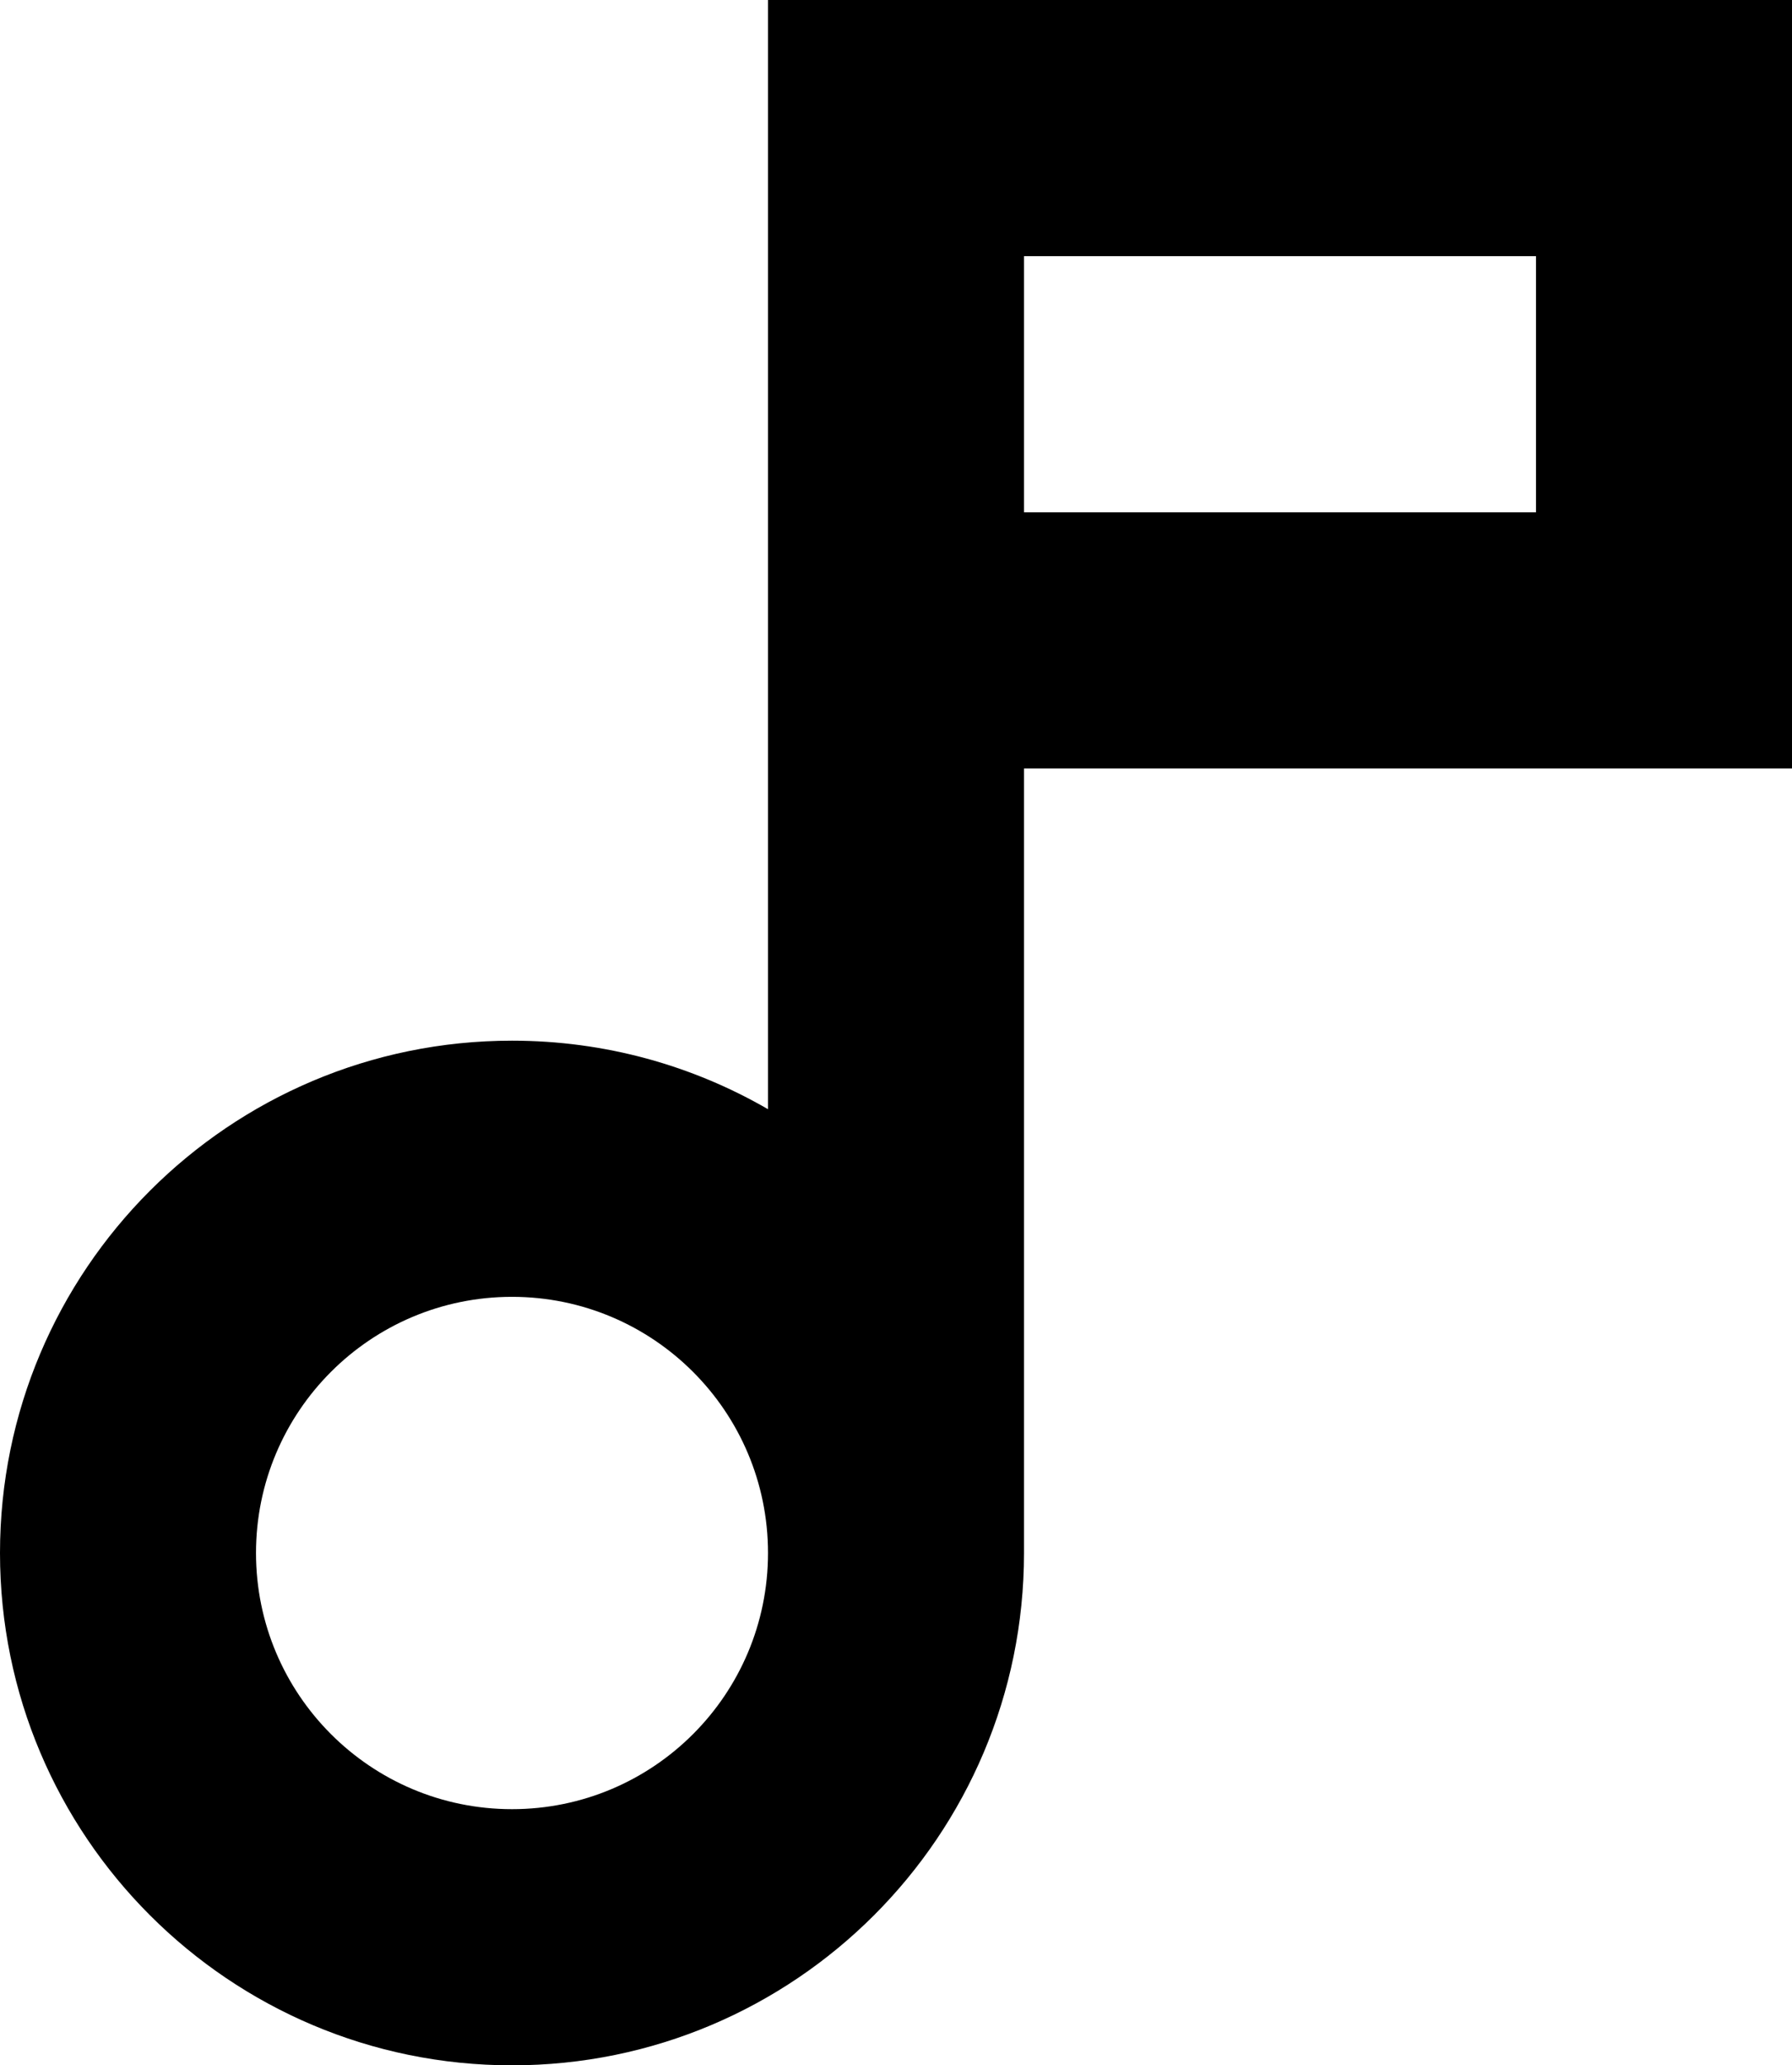 <svg width="112" height="129" viewBox="0 0 112 129" fill="currentColor" xmlns="http://www.w3.org/2000/svg">
<path fill-rule="evenodd" clip-rule="evenodd" d="M32 129C14.327 129 0 114.673 0 97C0 79.327 14.327 65 32 65C37.829 65 43.293 66.558 48 69.281V0H112V48H64V97C64 114.67 49.67 129 32 129ZM32 113C23.163 113 16 105.837 16 97C16 88.163 23.163 81 32 81C40.837 81 48 88.163 48 97C48 105.837 40.837 113 32 113ZM64 16H96V32H64V16Z"/>
</svg>

